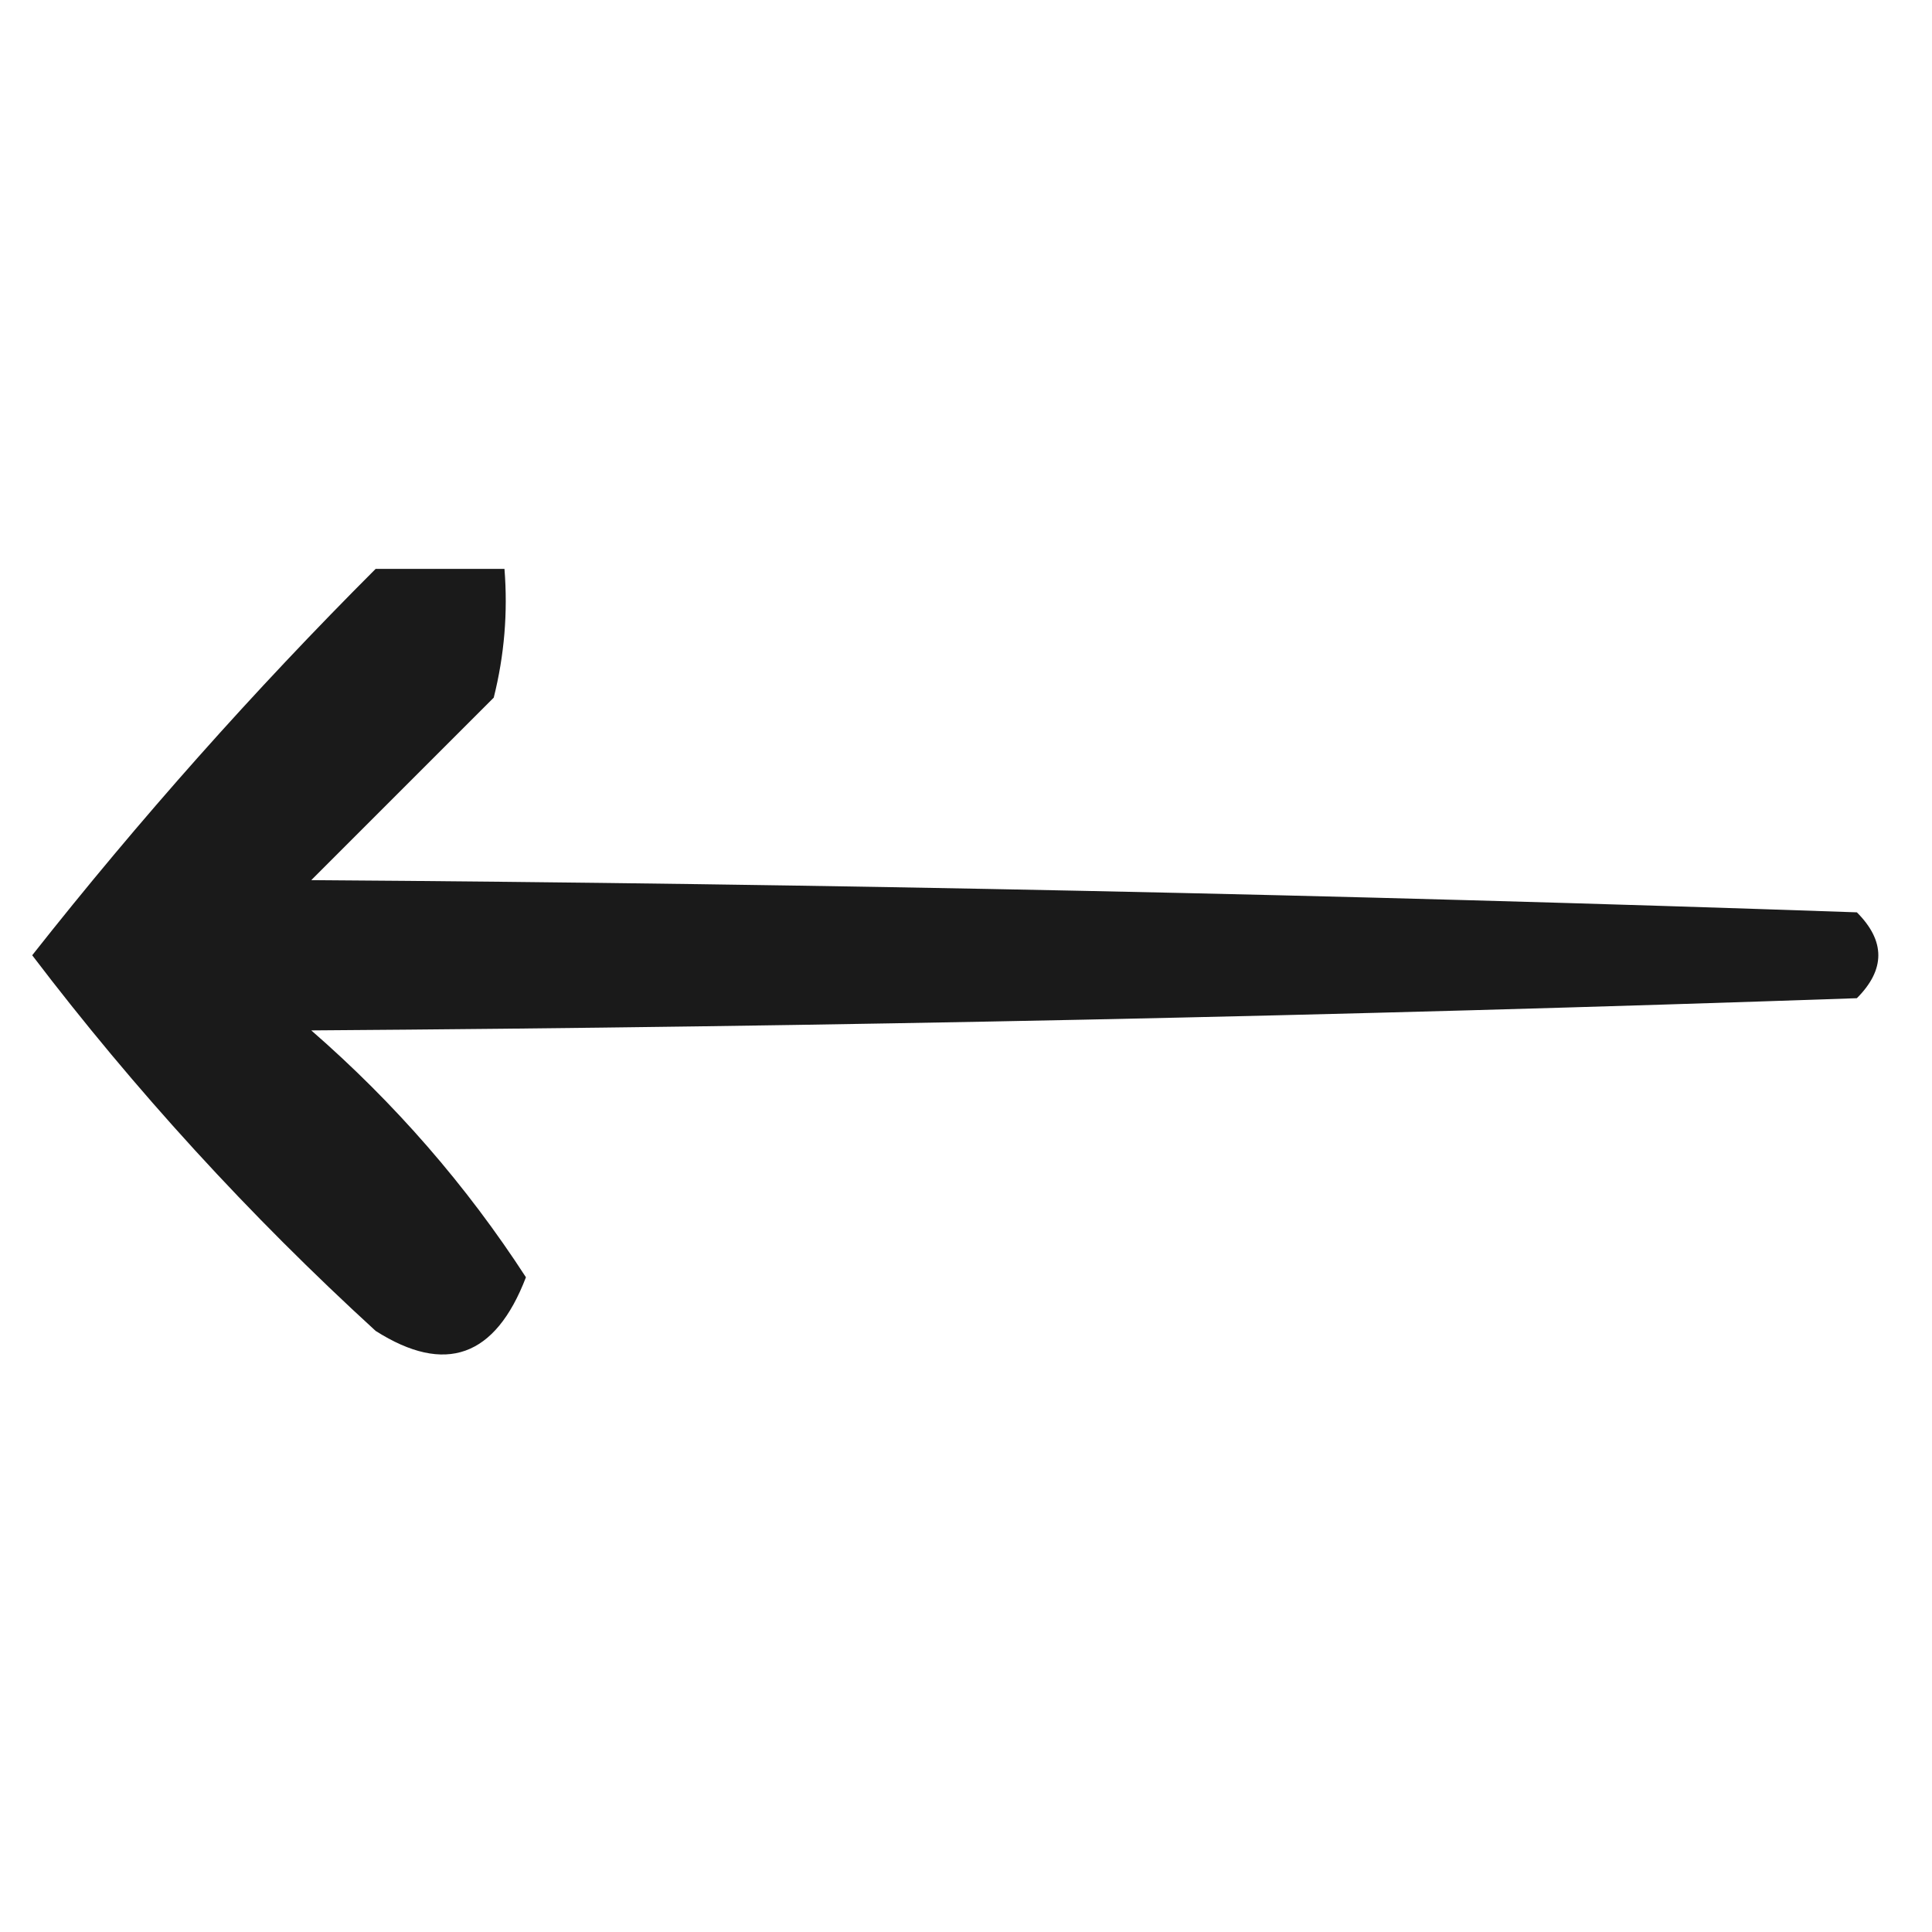 <?xml version="1.0" encoding="UTF-8"?>
<!DOCTYPE svg PUBLIC "-//W3C//DTD SVG 1.1//EN" "http://www.w3.org/Graphics/SVG/1.1/DTD/svg11.dtd">
<svg xmlns="http://www.w3.org/2000/svg" version="1.1" width="90px" height="90px" style="shape-rendering:geometricPrecision; text-rendering:geometricPrecision; image-rendering:optimizeQuality; fill-rule:evenodd; clip-rule:evenodd" xmlns:xlink="http://www.w3.org/1999/xlink">
<g><path style="opacity:0.897" fill="currentColor" d="M 17.5,26.5 C 19.5,26.5 21.5,26.5 23.5,26.5C 23.662,28.527 23.495,30.527 23,32.5C 20.167,35.333 17.333,38.167 14.5,41C 38.507,41.167 62.507,41.667 86.5,42.5C 87.833,43.833 87.833,45.167 86.5,46.5C 62.507,47.333 38.507,47.833 14.5,48C 18.393,51.39 21.727,55.223 24.5,59.5C 23.074,63.223 20.74,64.056 17.5,62C 11.614,56.616 6.28,50.783 1.5,44.5C 6.484,38.183 11.818,32.183 17.5,26.5 Z"/></g>
</svg>
